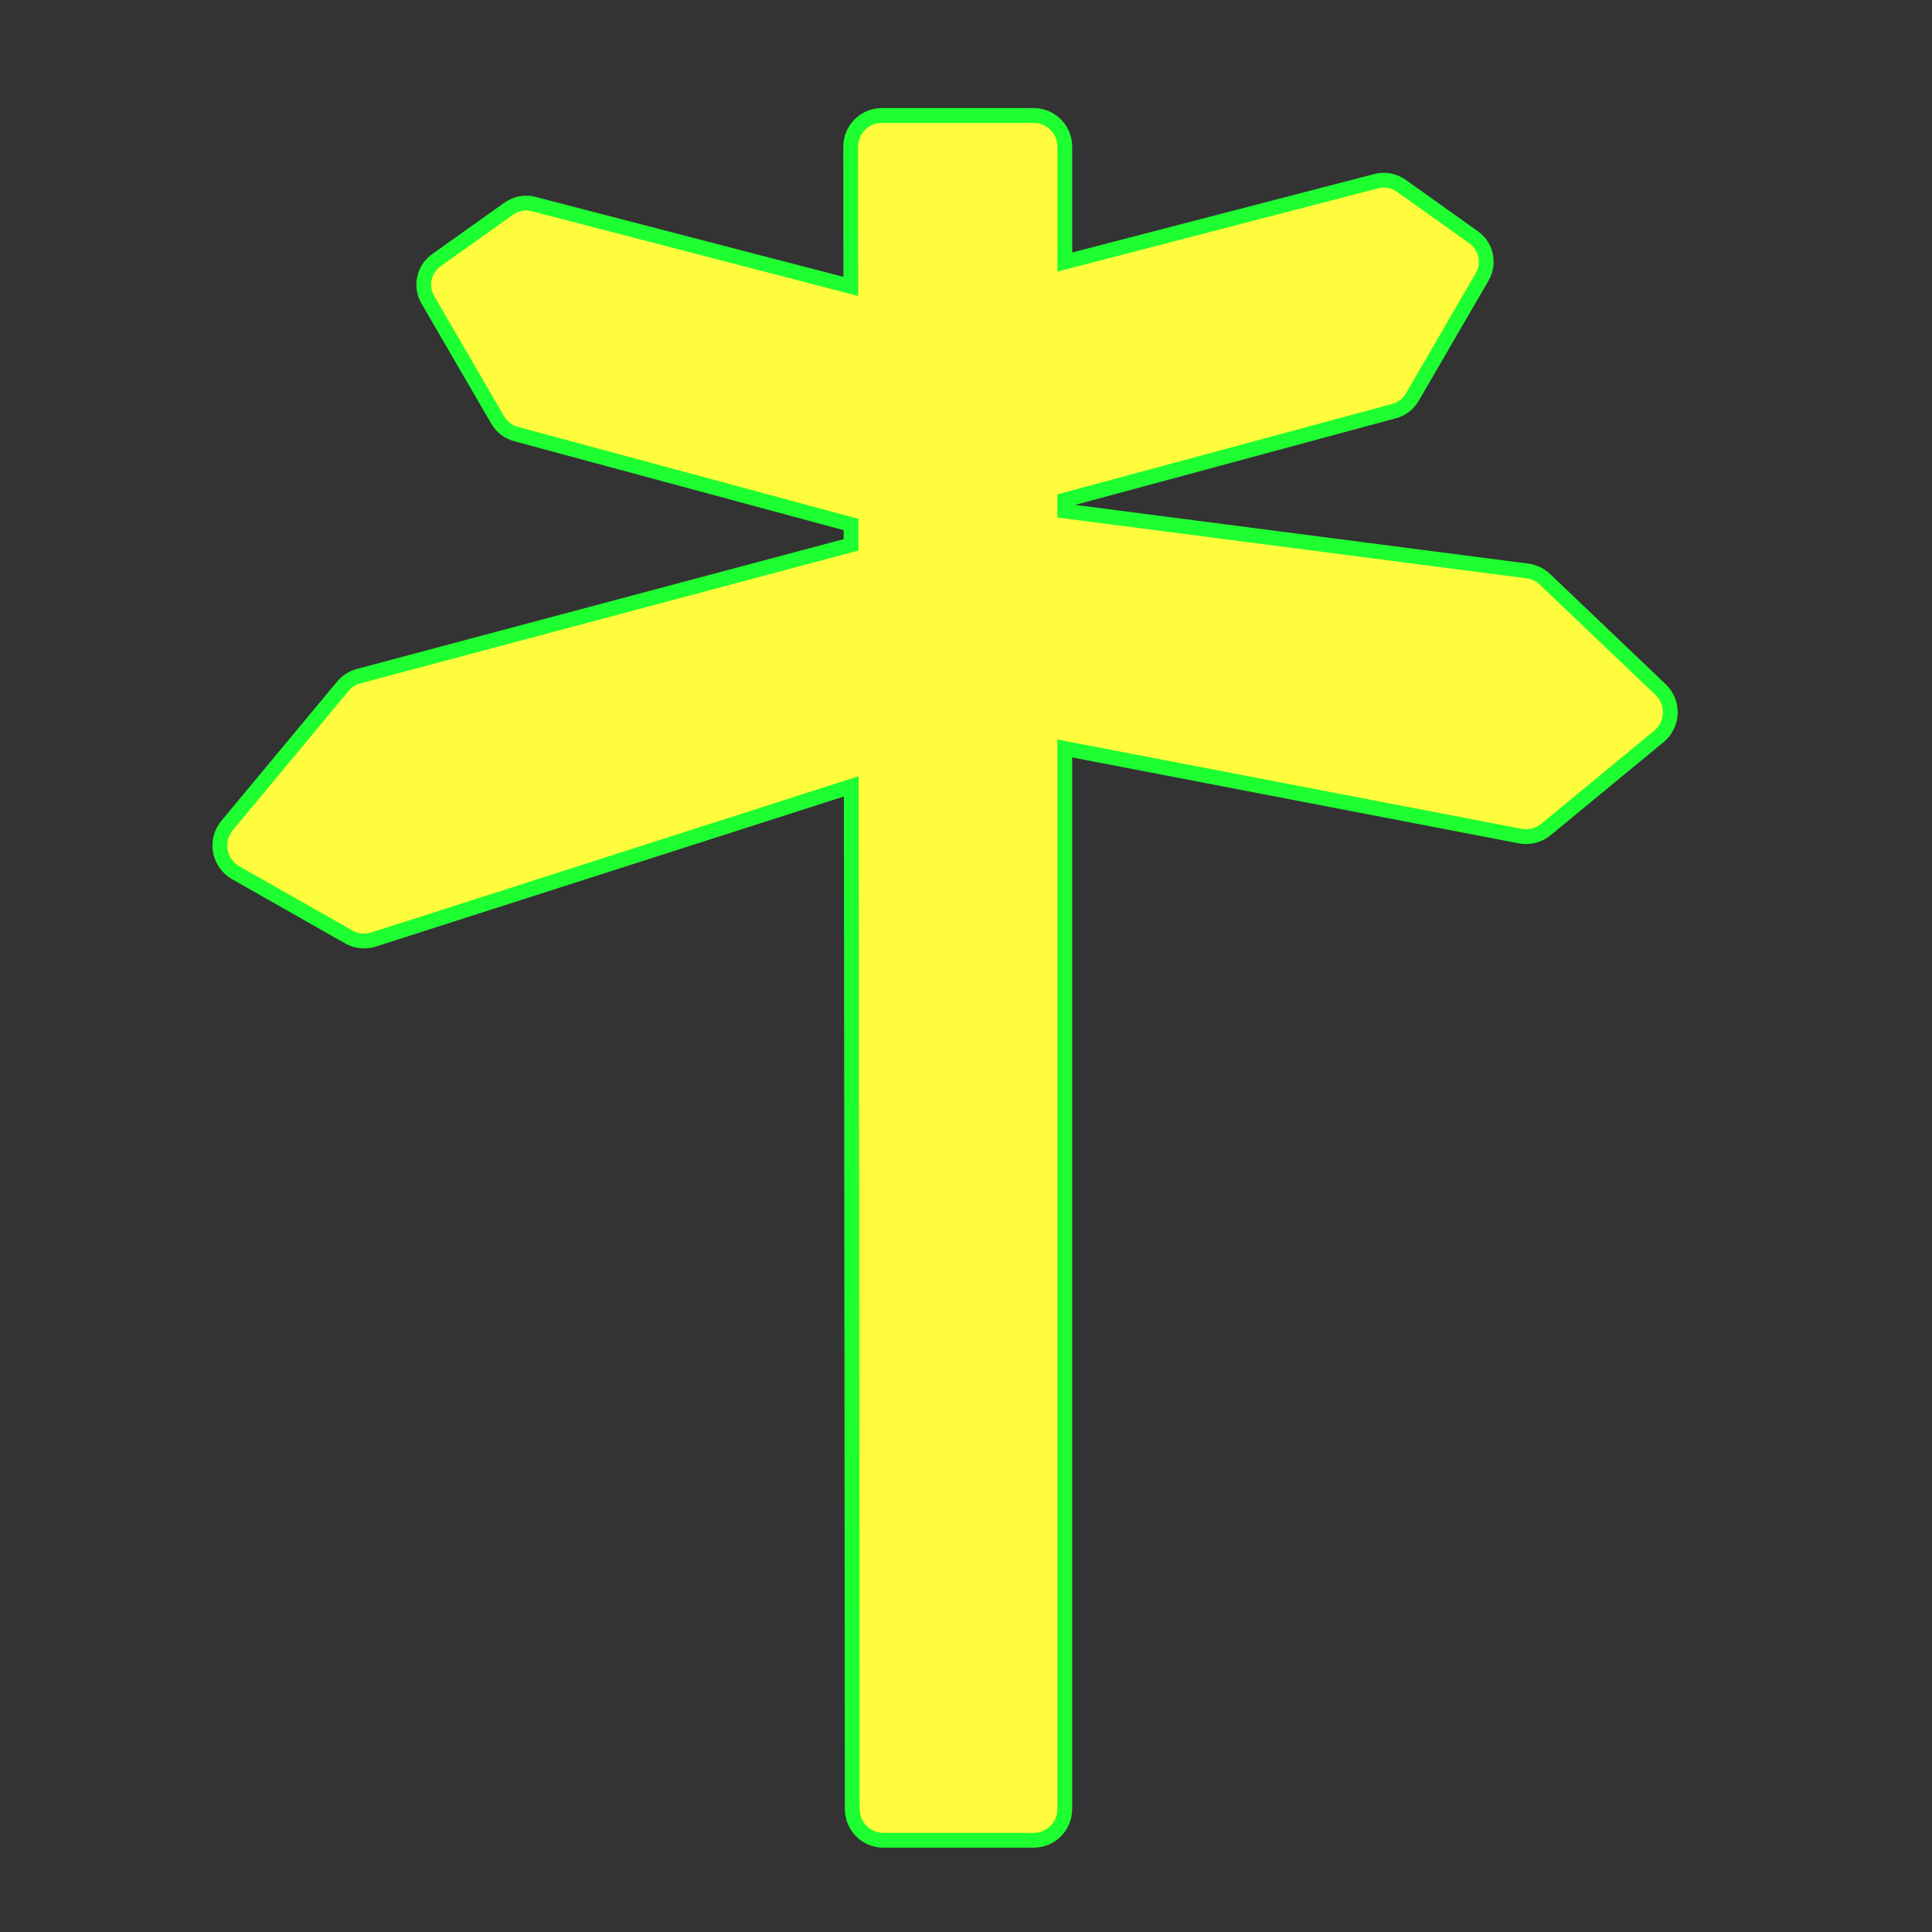 <?xml version="1.0" encoding="utf-8"?>
<!-- Generator: Adobe Illustrator 16.0.0, SVG Export Plug-In . SVG Version: 6.00 Build 0)  -->
<!DOCTYPE svg PUBLIC "-//W3C//DTD SVG 1.1//EN" "http://www.w3.org/Graphics/SVG/1.1/DTD/svg11.dtd">
<svg version="1.1"
	 id="svg2" xmlns:dc="http://purl.org/dc/elements/1.1/" xmlns:cc="http://creativecommons.org/ns#" xmlns:rdf="http://www.w3.org/1999/02/22-rdf-syntax-ns#" xmlns:svg="http://www.w3.org/2000/svg" xmlns:sodipodi="http://sodipodi.sourceforge.net/DTD/sodipodi-0.dtd" xmlns:inkscape="http://www.inkscape.org/namespaces/inkscape" inkscape:output_extension="org.inkscape.output.svg.inkscape" sodipodi:docbase="s:\Data\FacilityIcons" sodipodi:docname="place_city.svg" inkscape:version="0.46" sodipodi:version="0.32"
	 xmlns="http://www.w3.org/2000/svg" xmlns:xlink="http://www.w3.org/1999/xlink" x="0px" y="0px" width="580px" height="580px"
	 viewBox="0 0 580 580" enable-background="new 0 0 580 580" xml:space="preserve">
<rect x="0" y="0" width="580" height="580" fill="#333333" stroke="none"/>
<sodipodi:namedview  showgrid="false" inkscape:cy="-261.30412" inkscape:cx="593.57911" inkscape:zoom="0.23041928" pagecolor="#ffffff" bordercolor="#666666" guidetolerance="10.0" objecttolerance="10.0" gridtolerance="10.0" borderopacity="1.0" id="base" inkscape:current-layer="svg2" inkscape:window-y="27" inkscape:window-x="1397" inkscape:pageopacity="0.0" inkscape:pageshadow="2" inkscape:window-width="1048" inkscape:window-height="947">
	</sodipodi:namedview>
<defs>
	
	
		<inkscape:perspective  inkscape:vp_z="580 : 290 : 1" inkscape:vp_y="0 : 1000 : 0" inkscape:vp_x="0 : 290 : 1" sodipodi:type="inkscape:persp3d" id="perspective2441" inkscape:persp3d-origin="290 : 193.33333 : 1">
		</inkscape:perspective>
	
		<inkscape:perspective  inkscape:vp_z="60 : 30 : 1" inkscape:vp_y="0 : 1000 : 0" inkscape:vp_x="0 : 30 : 1" sodipodi:type="inkscape:persp3d" id="perspective3452" inkscape:persp3d-origin="30 : 20 : 1">
		</inkscape:perspective>
	
		<inkscape:perspective  inkscape:vp_z="744.09448 : 526.18109 : 1" inkscape:vp_y="0 : 1000 : 0" inkscape:vp_x="0 : 526.18109 : 1" sodipodi:type="inkscape:persp3d" id="perspective4471" inkscape:persp3d-origin="372.04724 : 350.78739 : 1">
		</inkscape:perspective>
	
		<inkscape:perspective  inkscape:vp_z="12 : 6 : 1" inkscape:vp_y="0 : 1000 : 0" inkscape:vp_x="0 : 6 : 1" sodipodi:type="inkscape:persp3d" id="perspective4668" inkscape:persp3d-origin="6 : 4 : 1">
		</inkscape:perspective>
</defs>
<g id="layer3" transform="matrix(48.15,0,0,48.15,-536.273,-33.307)" inkscape:label="Layout" display="none">
	<rect id="rect4134" x="1" y="1" display="inline" fill="none" stroke="#757575" stroke-width="0.1" width="10" height="10"/>
	<rect id="rect4136" x="2" y="2" display="inline" fill="none" stroke="#757575" stroke-width="0.1" width="8" height="8"/>
</g>
<path fill="#FFFB3D" stroke="#1EFF31" stroke-width="4.444" d="M498.523,207.016l-34.72-33.092
	c-1.446-1.379-3.295-2.261-5.277-2.518l-138.872-18.002v-3.292l98.878-26.703c2.294-0.62,4.251-2.12,5.444-4.175l20.986-36.122
	c2.34-4.026,1.228-9.171-2.565-11.873l-21.726-15.47c-2.173-1.546-4.915-2.051-7.495-1.382L319.654,78.67V44.019
	c0-5.163-4.186-9.349-9.349-9.349h-45.572c-2.481,0-4.86,0.986-6.614,2.741c-1.753,1.755-2.737,4.135-2.735,6.616l0.04,41.955
	l-95.201-24.718c-2.583-0.67-5.324-0.164-7.495,1.382l-21.725,15.471c-3.793,2.701-4.905,7.846-2.566,11.873l20.986,36.122
	c1.194,2.055,3.151,3.555,5.445,4.175l100.624,27.175l0.006,6.101l-147.795,39.412c-1.882,0.502-3.562,1.576-4.807,3.074
	L68.177,247.82c-1.778,2.14-2.518,4.958-2.019,7.695c0.5,2.737,2.186,5.113,4.605,6.487l33.905,19.259
	c1.43,0.813,3.031,1.227,4.643,1.227c0.964,0,1.933-0.148,2.869-0.449l143.387-45.972l0.292,307.055
	c0.005,5.159,4.189,9.34,9.349,9.34h45.097c5.163,0,9.349-4.186,9.349-9.349v-318.42l136.702,26.297
	c0.59,0.113,1.185,0.169,1.775,0.169c2.163,0,4.28-0.747,5.978-2.146l33.906-27.938c2.075-1.71,3.319-4.228,3.416-6.915
	C501.529,211.472,500.471,208.871,498.523,207.016z"/>
<path fill="#FFFB3D" stroke="#1EFF31" stroke-width="4.444" d="M152.863-175.071c1.811,0,3.606-0.545,5.137-1.606
	c2.475-1.716,3.93-4.554,3.878-7.565l-0.986-56.982c-0.074-4.234-3.083-7.847-7.235-8.682l-111.59-22.465
	c-3.13-0.629-6.361,0.443-8.493,2.821l-13.045,14.555c-2.655,2.962-3.055,7.313-0.984,10.709l12.306,20.187
	c1.022,1.676,2.563,2.973,4.389,3.694L149.555-175.7C150.624-175.278,151.746-175.071,152.863-175.071z"/>
</svg>
